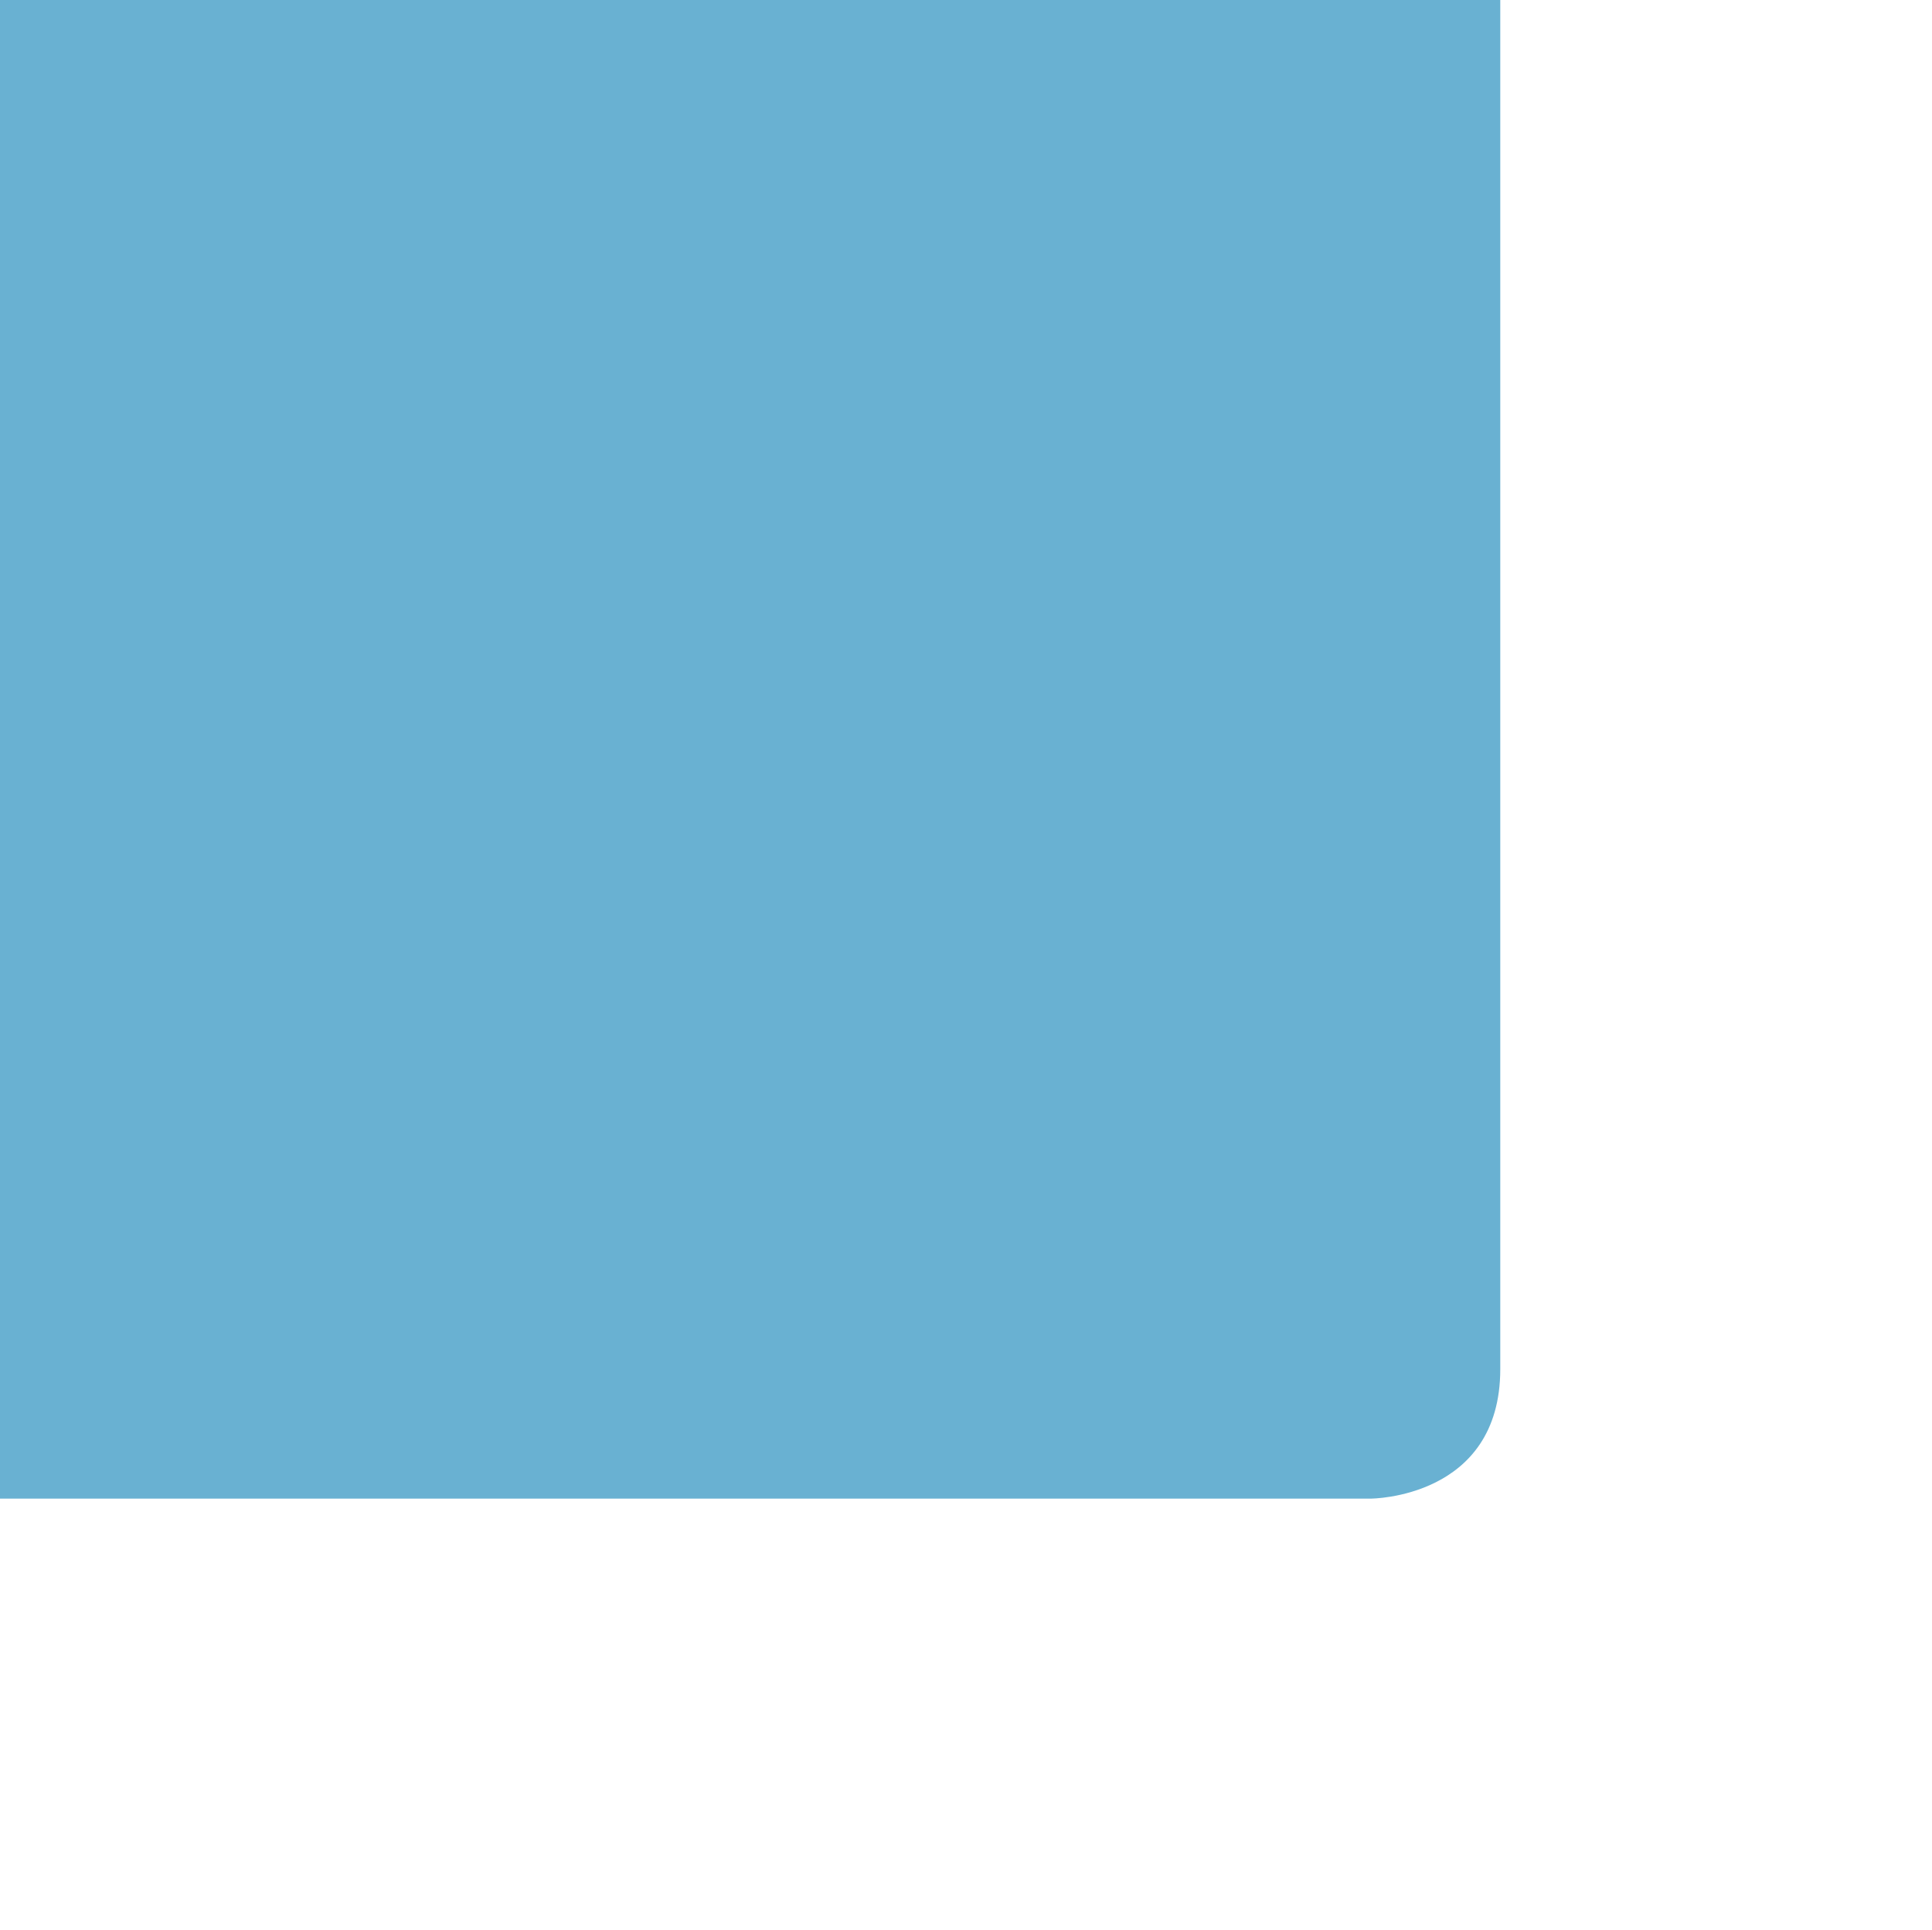 <?xml version="1.0" encoding="UTF-8"?>
<svg height="44.72" width="44.75" xmlns="http://www.w3.org/2000/svg">
 <g>
  <path style="fill:rgb(105,177,210);stroke:none;stroke-width:1.0;" d="M-9.810 -11.840 C-9.810 -11.840 -12.810 -11.840 -12.810 -8.840 L-12.810 31.720 C-12.810 31.720 -12.810 34.720 -9.810 34.720 L31.750 34.720 C31.750 34.720 34.750 34.720 34.750 31.720 L34.750 -8.840 C34.750 -8.840 34.750 -11.840 31.750 -11.840 Z"/>
 </g>
</svg>
